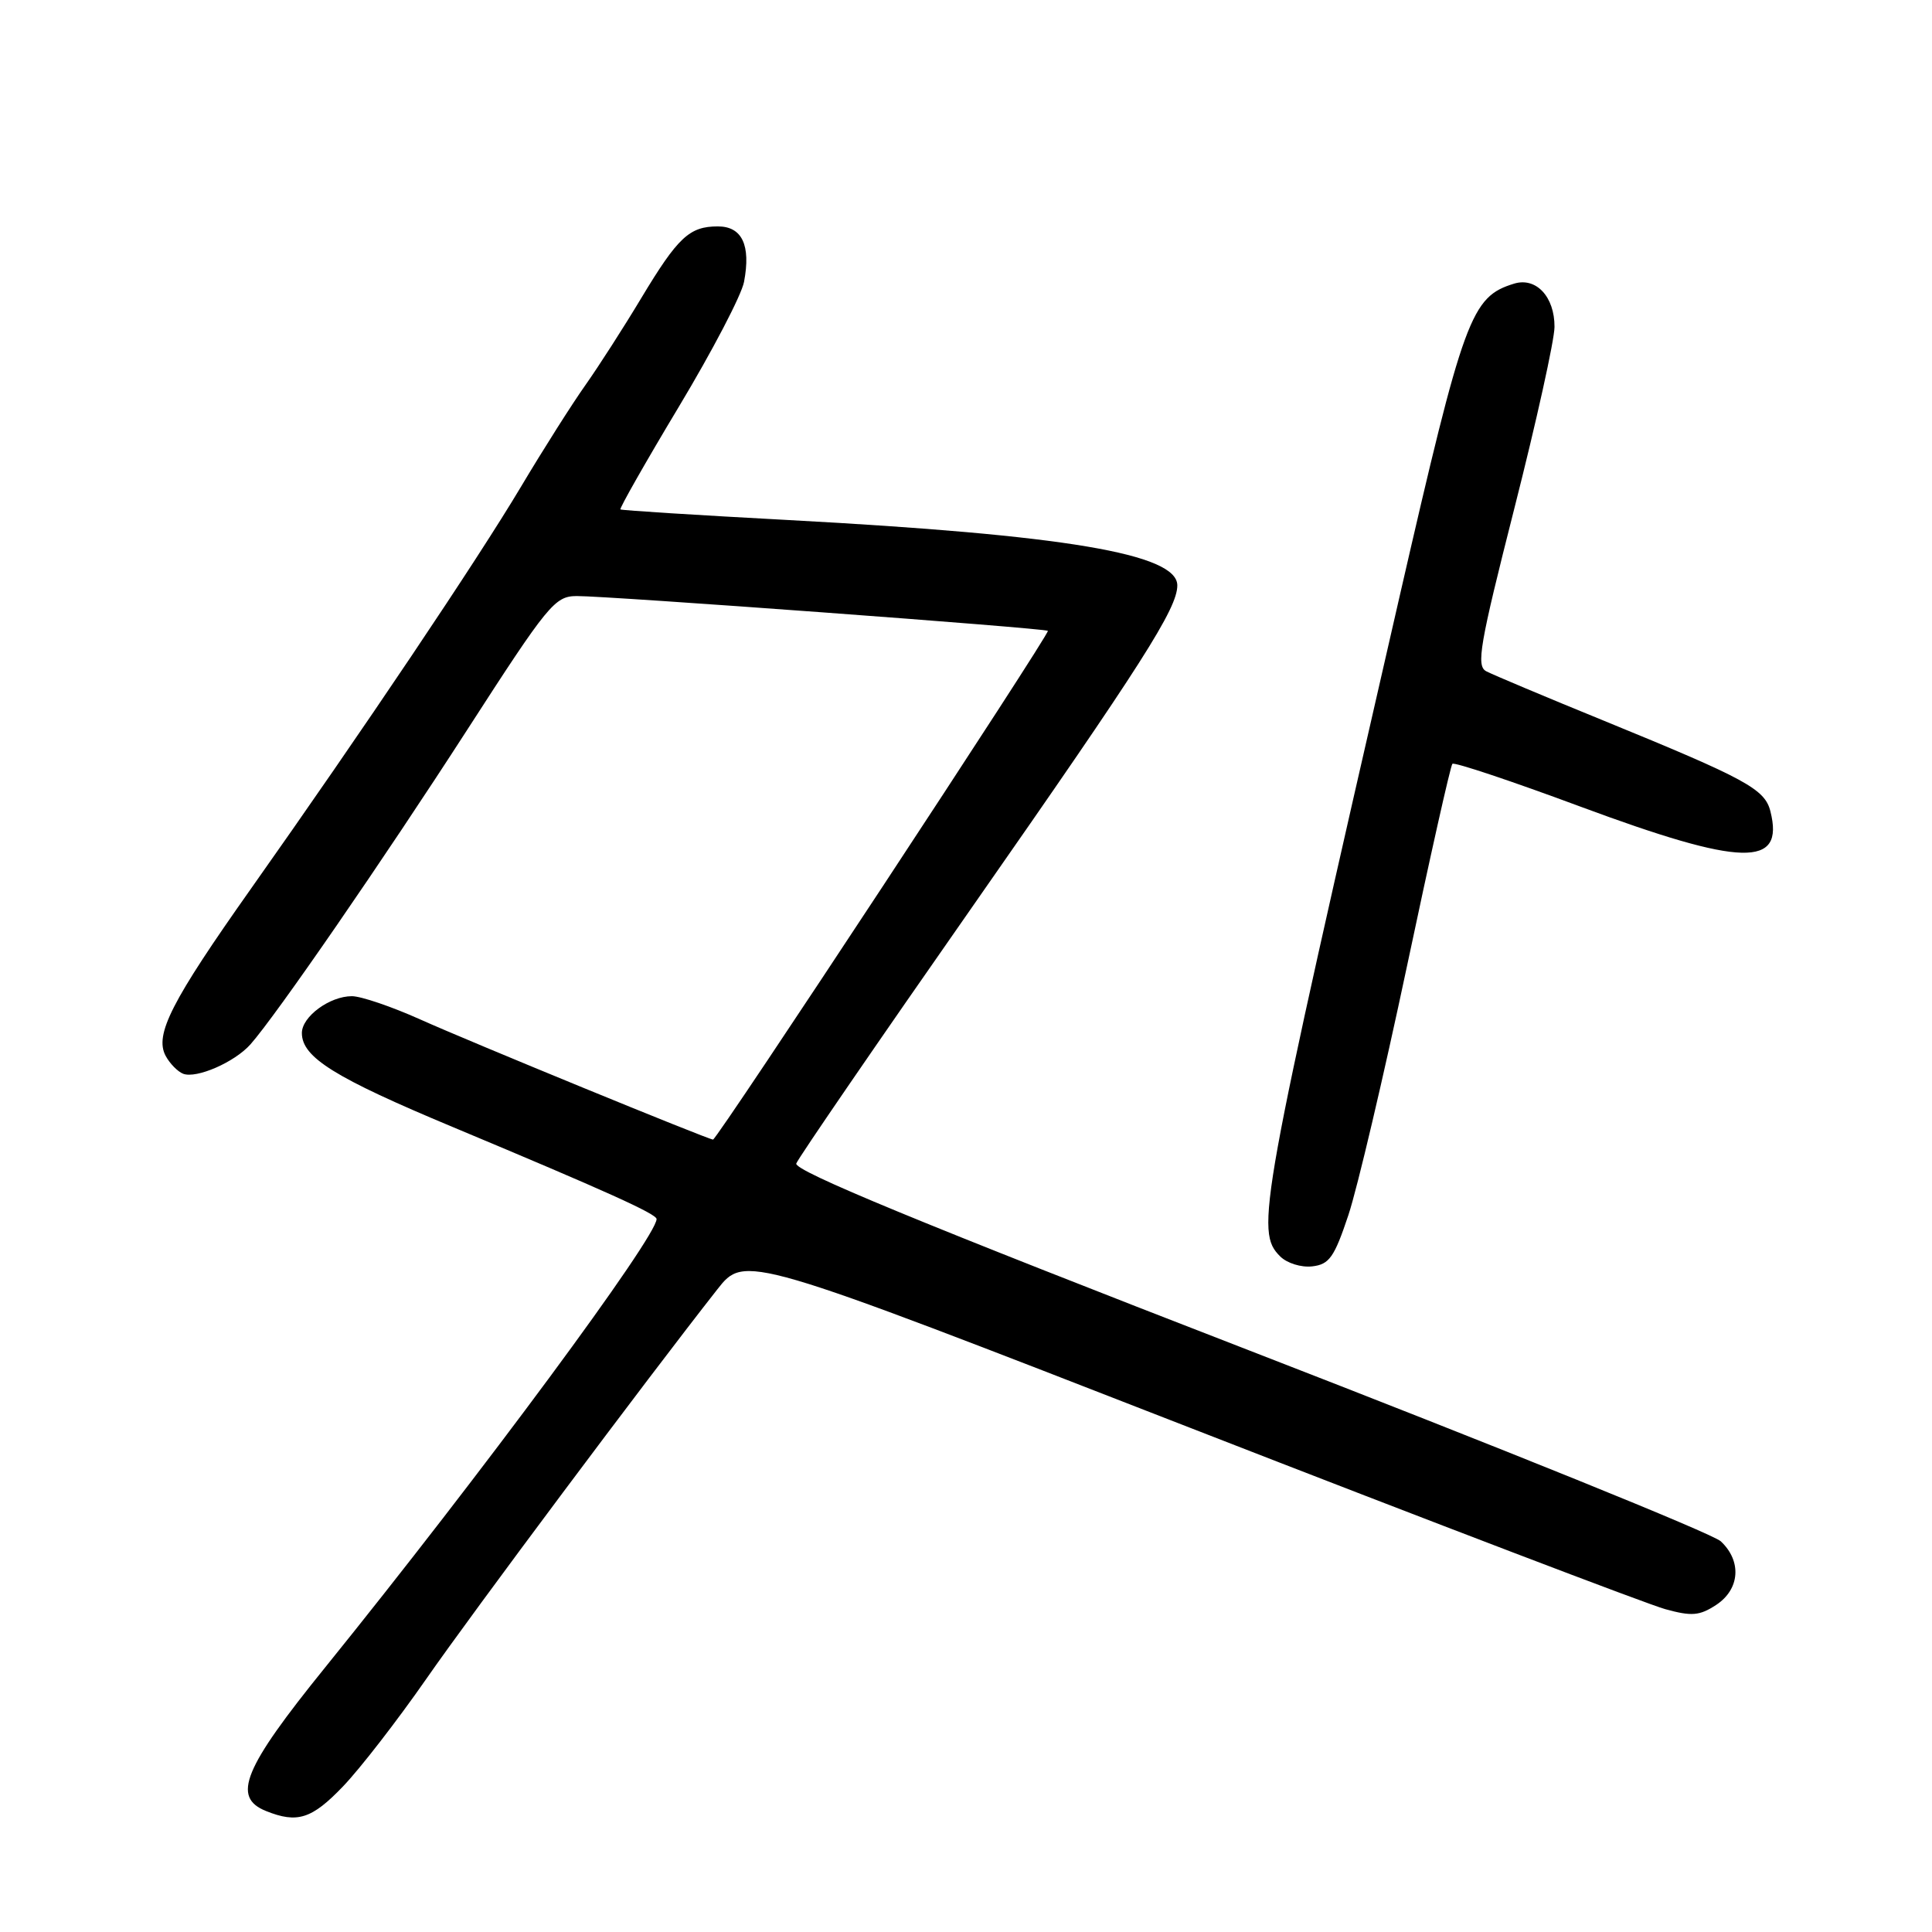 <?xml version="1.0" encoding="UTF-8" standalone="no"?>
<!DOCTYPE svg PUBLIC "-//W3C//DTD SVG 1.1//EN" "http://www.w3.org/Graphics/SVG/1.1/DTD/svg11.dtd" >
<svg xmlns="http://www.w3.org/2000/svg" xmlns:xlink="http://www.w3.org/1999/xlink" version="1.1" viewBox="0 0 256 256">
 <g >
 <path fill="currentColor"
d=" M 45.44 236.72 C 47.70 234.37 52.66 227.96 56.48 222.47 C 62.71 213.51 85.68 182.77 95.04 170.86 C 98.69 166.21 98.69 166.21 157.59 189.15 C 189.99 201.77 218.37 212.60 220.65 213.22 C 224.16 214.19 225.20 214.10 227.40 212.66 C 230.55 210.59 230.82 206.85 228.01 204.23 C 226.92 203.21 198.80 191.83 165.53 178.94 C 122.22 162.16 105.17 155.12 105.51 154.17 C 105.78 153.44 116.32 138.07 128.94 120.01 C 151.38 87.87 156.00 80.63 156.00 77.57 C 156.00 73.38 141.11 70.88 104.50 68.91 C 92.40 68.26 82.37 67.63 82.21 67.50 C 82.06 67.37 85.54 61.24 89.96 53.88 C 94.38 46.52 98.27 39.08 98.59 37.34 C 99.51 32.49 98.33 30.00 95.12 30.00 C 91.35 30.00 89.83 31.42 84.97 39.50 C 82.66 43.35 79.34 48.52 77.59 51.00 C 75.83 53.48 71.98 59.55 69.03 64.50 C 63.19 74.29 48.06 96.81 33.26 117.75 C 22.69 132.71 20.45 137.10 21.95 139.91 C 22.50 140.93 23.54 141.99 24.27 142.28 C 26.04 142.95 31.08 140.75 33.18 138.39 C 36.58 134.56 50.82 113.89 61.91 96.70 C 72.63 80.08 73.51 79.00 76.41 78.98 C 80.56 78.96 138.41 83.23 138.85 83.59 C 139.20 83.87 95.02 151.00 94.48 151.00 C 93.86 151.00 62.12 137.98 55.66 135.07 C 51.89 133.38 47.83 132.00 46.63 132.00 C 43.68 132.00 40.00 134.71 40.00 136.88 C 40.00 140.10 44.32 142.79 60.00 149.34 C 80.32 157.84 87.00 160.85 87.00 161.53 C 87.00 163.92 63.79 195.32 43.07 220.96 C 32.25 234.33 30.69 238.14 35.25 239.97 C 39.40 241.64 41.32 241.02 45.44 236.72 Z  M 178.67 161.00 C 179.86 157.43 183.34 142.61 186.42 128.08 C 189.49 113.55 192.20 101.46 192.45 101.21 C 192.71 100.96 200.34 103.51 209.41 106.88 C 230.90 114.85 236.47 114.99 234.59 107.51 C 233.85 104.55 231.39 103.22 212.50 95.49 C 204.80 92.35 197.80 89.40 196.94 88.95 C 195.58 88.24 196.05 85.51 200.67 67.32 C 203.58 55.87 205.97 45.07 205.98 43.32 C 206.00 39.33 203.55 36.70 200.64 37.58 C 194.91 39.33 193.99 41.86 185.46 79.00 C 166.85 160.14 166.30 163.16 169.63 166.48 C 170.53 167.38 172.42 167.97 173.88 167.80 C 176.14 167.54 176.80 166.60 178.67 161.00 Z "/>
</g>
</svg>